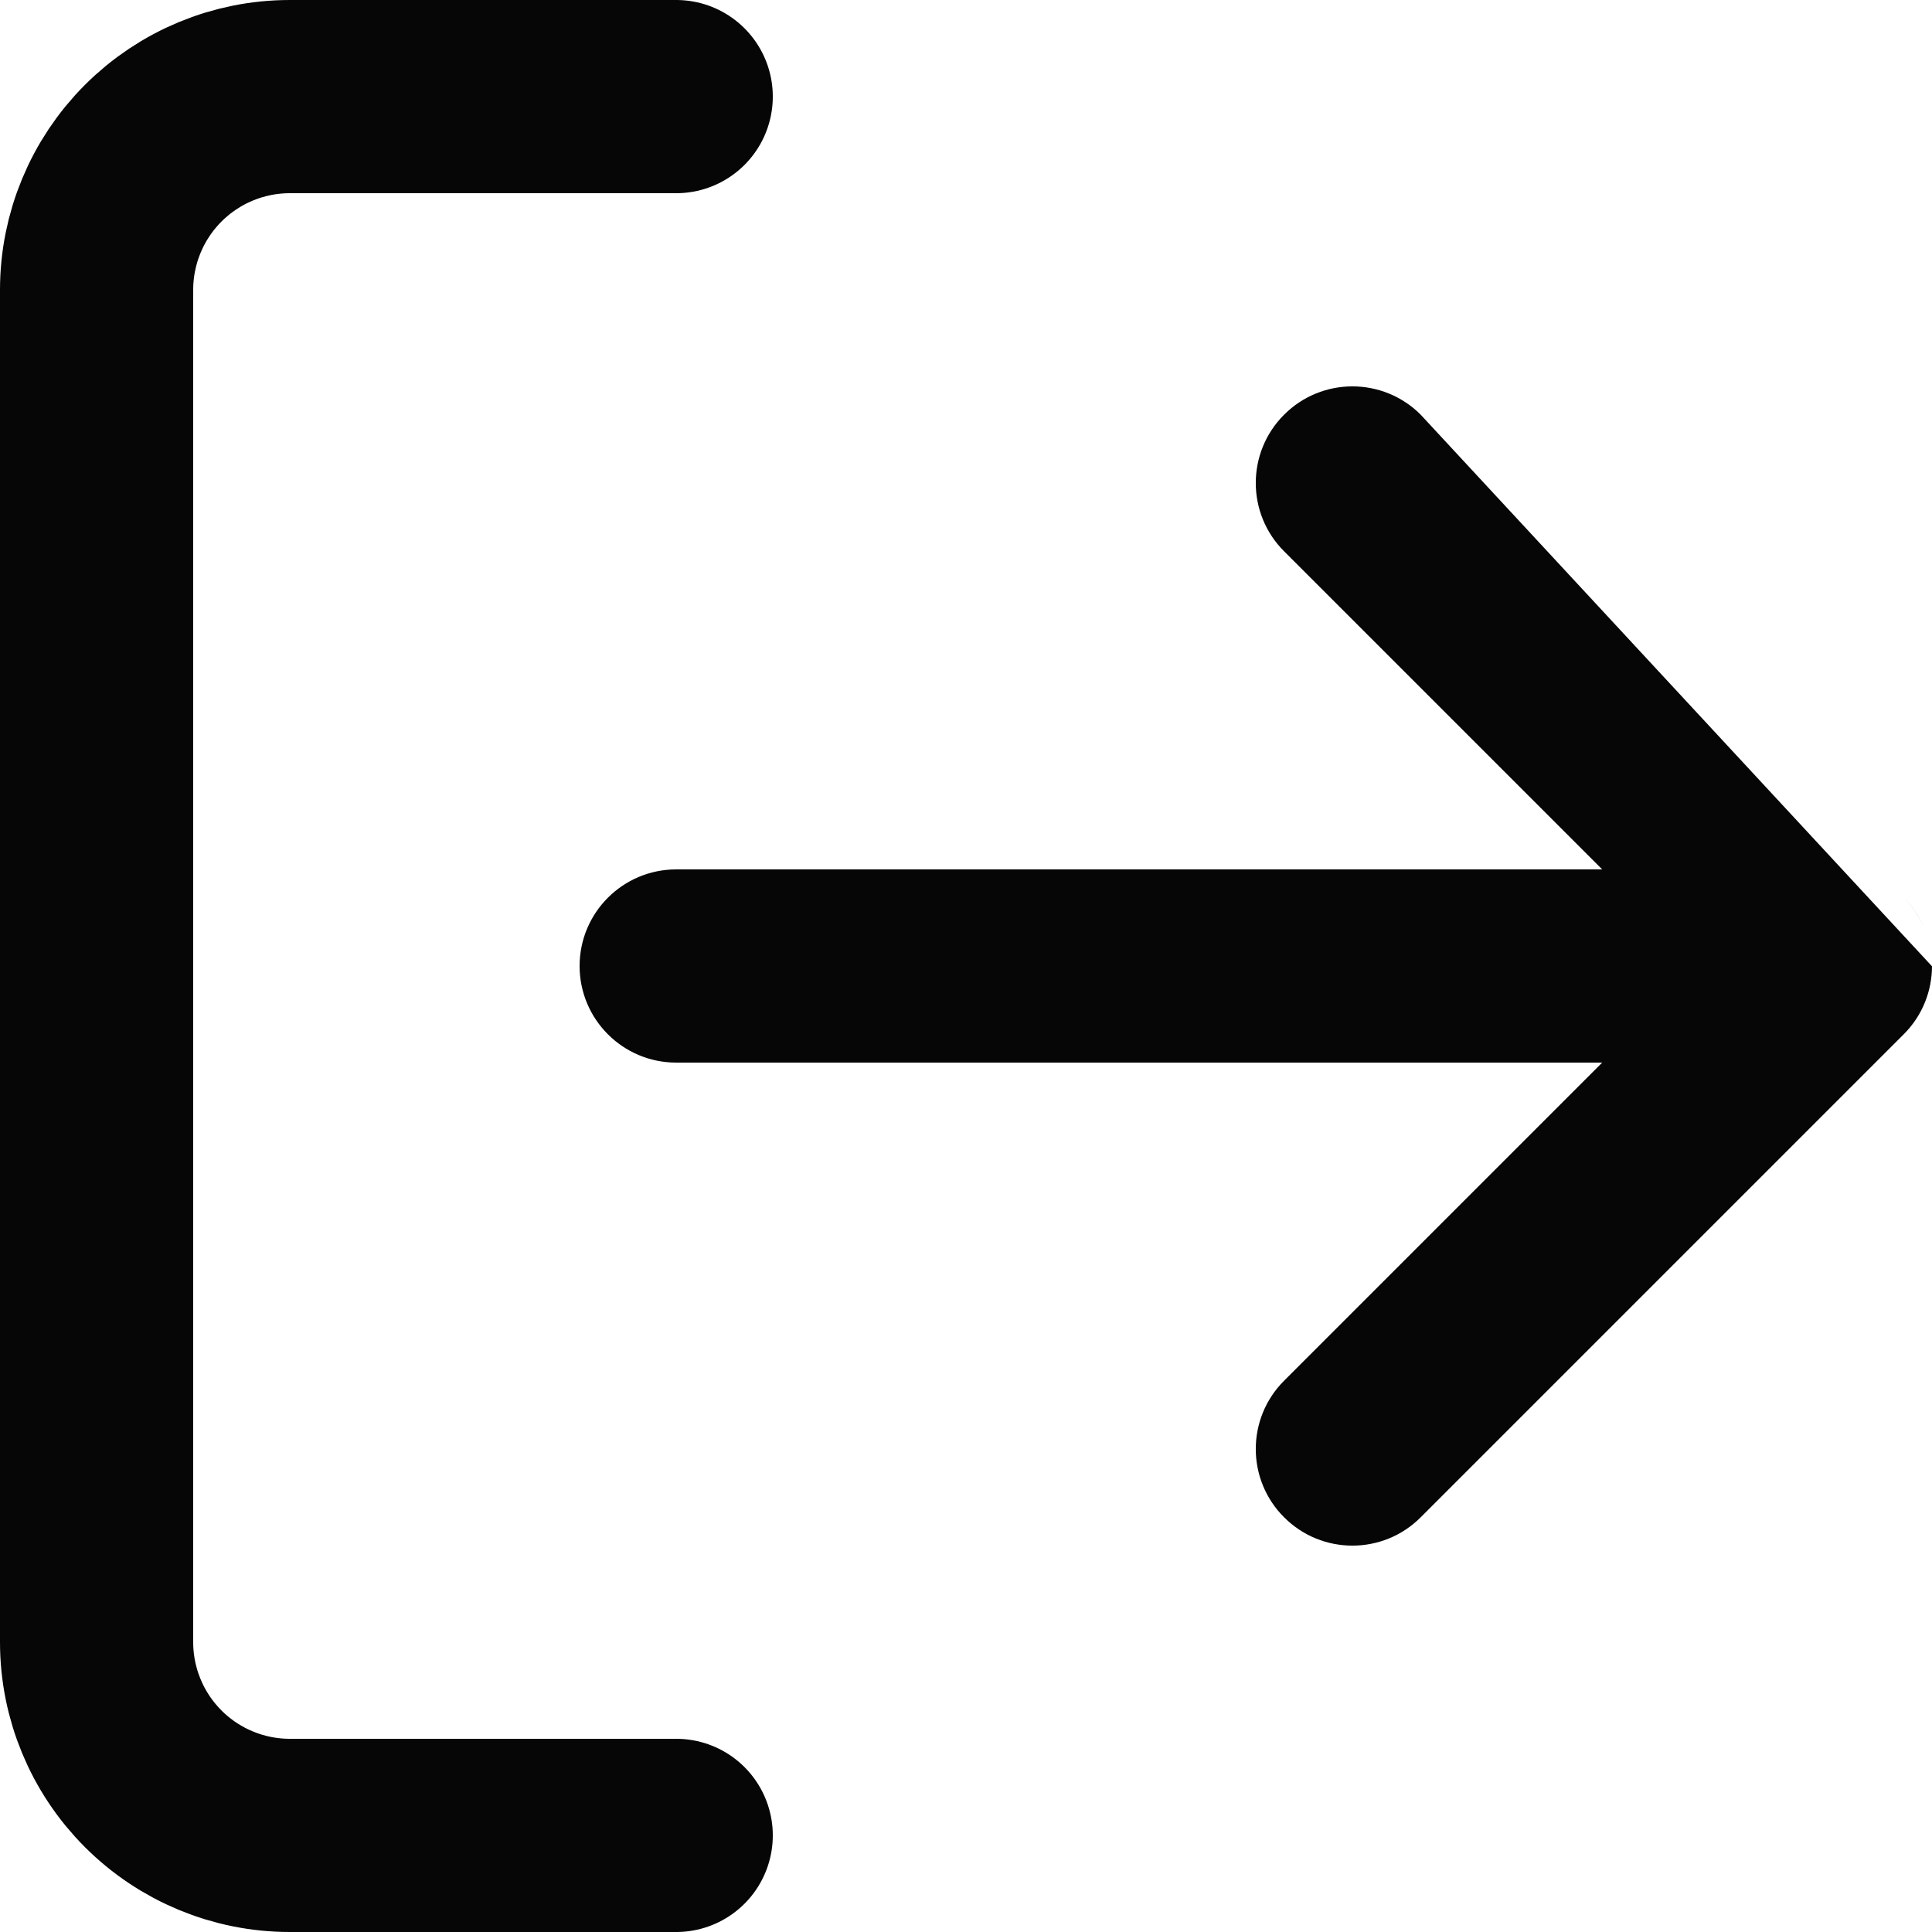 <svg width="20" height="20" viewBox="0 0 20 20" fill="none" xmlns="http://www.w3.org/2000/svg">
<path d="M7 19H3C2.47 19 1.961 18.789 1.586 18.414C1.211 18.039 1 17.53 1 17V3C1 2.47 1.211 1.961 1.586 1.586C1.961 1.211 2.47 1 3 1H7" stroke="#060606" stroke-width="2" stroke-linecap="round" stroke-linejoin="round"/>
<path fill-rule="evenodd" clip-rule="evenodd" d="M14.707 4.293C14.317 3.902 13.683 3.902 13.293 4.293C12.902 4.683 12.902 5.317 13.293 5.707L16.586 9H7C6.448 9 6 9.448 6 10C6 10.552 6.448 11 7 11H16.586L13.293 14.293C12.902 14.683 12.902 15.317 13.293 15.707C13.683 16.098 14.317 16.098 14.707 15.707L19.706 10.708L19.707 10.707C19.709 10.705 19.712 10.703 19.714 10.7C19.904 10.507 19.999 10.255 20 10.003M19.714 9.299C19.806 9.394 19.876 9.502 19.924 9.617C19.875 9.498 19.803 9.39 19.714 9.299ZM14.707 4.293L19.706 9.292L14.707 4.293Z" fill="#060606"/>
</svg>
